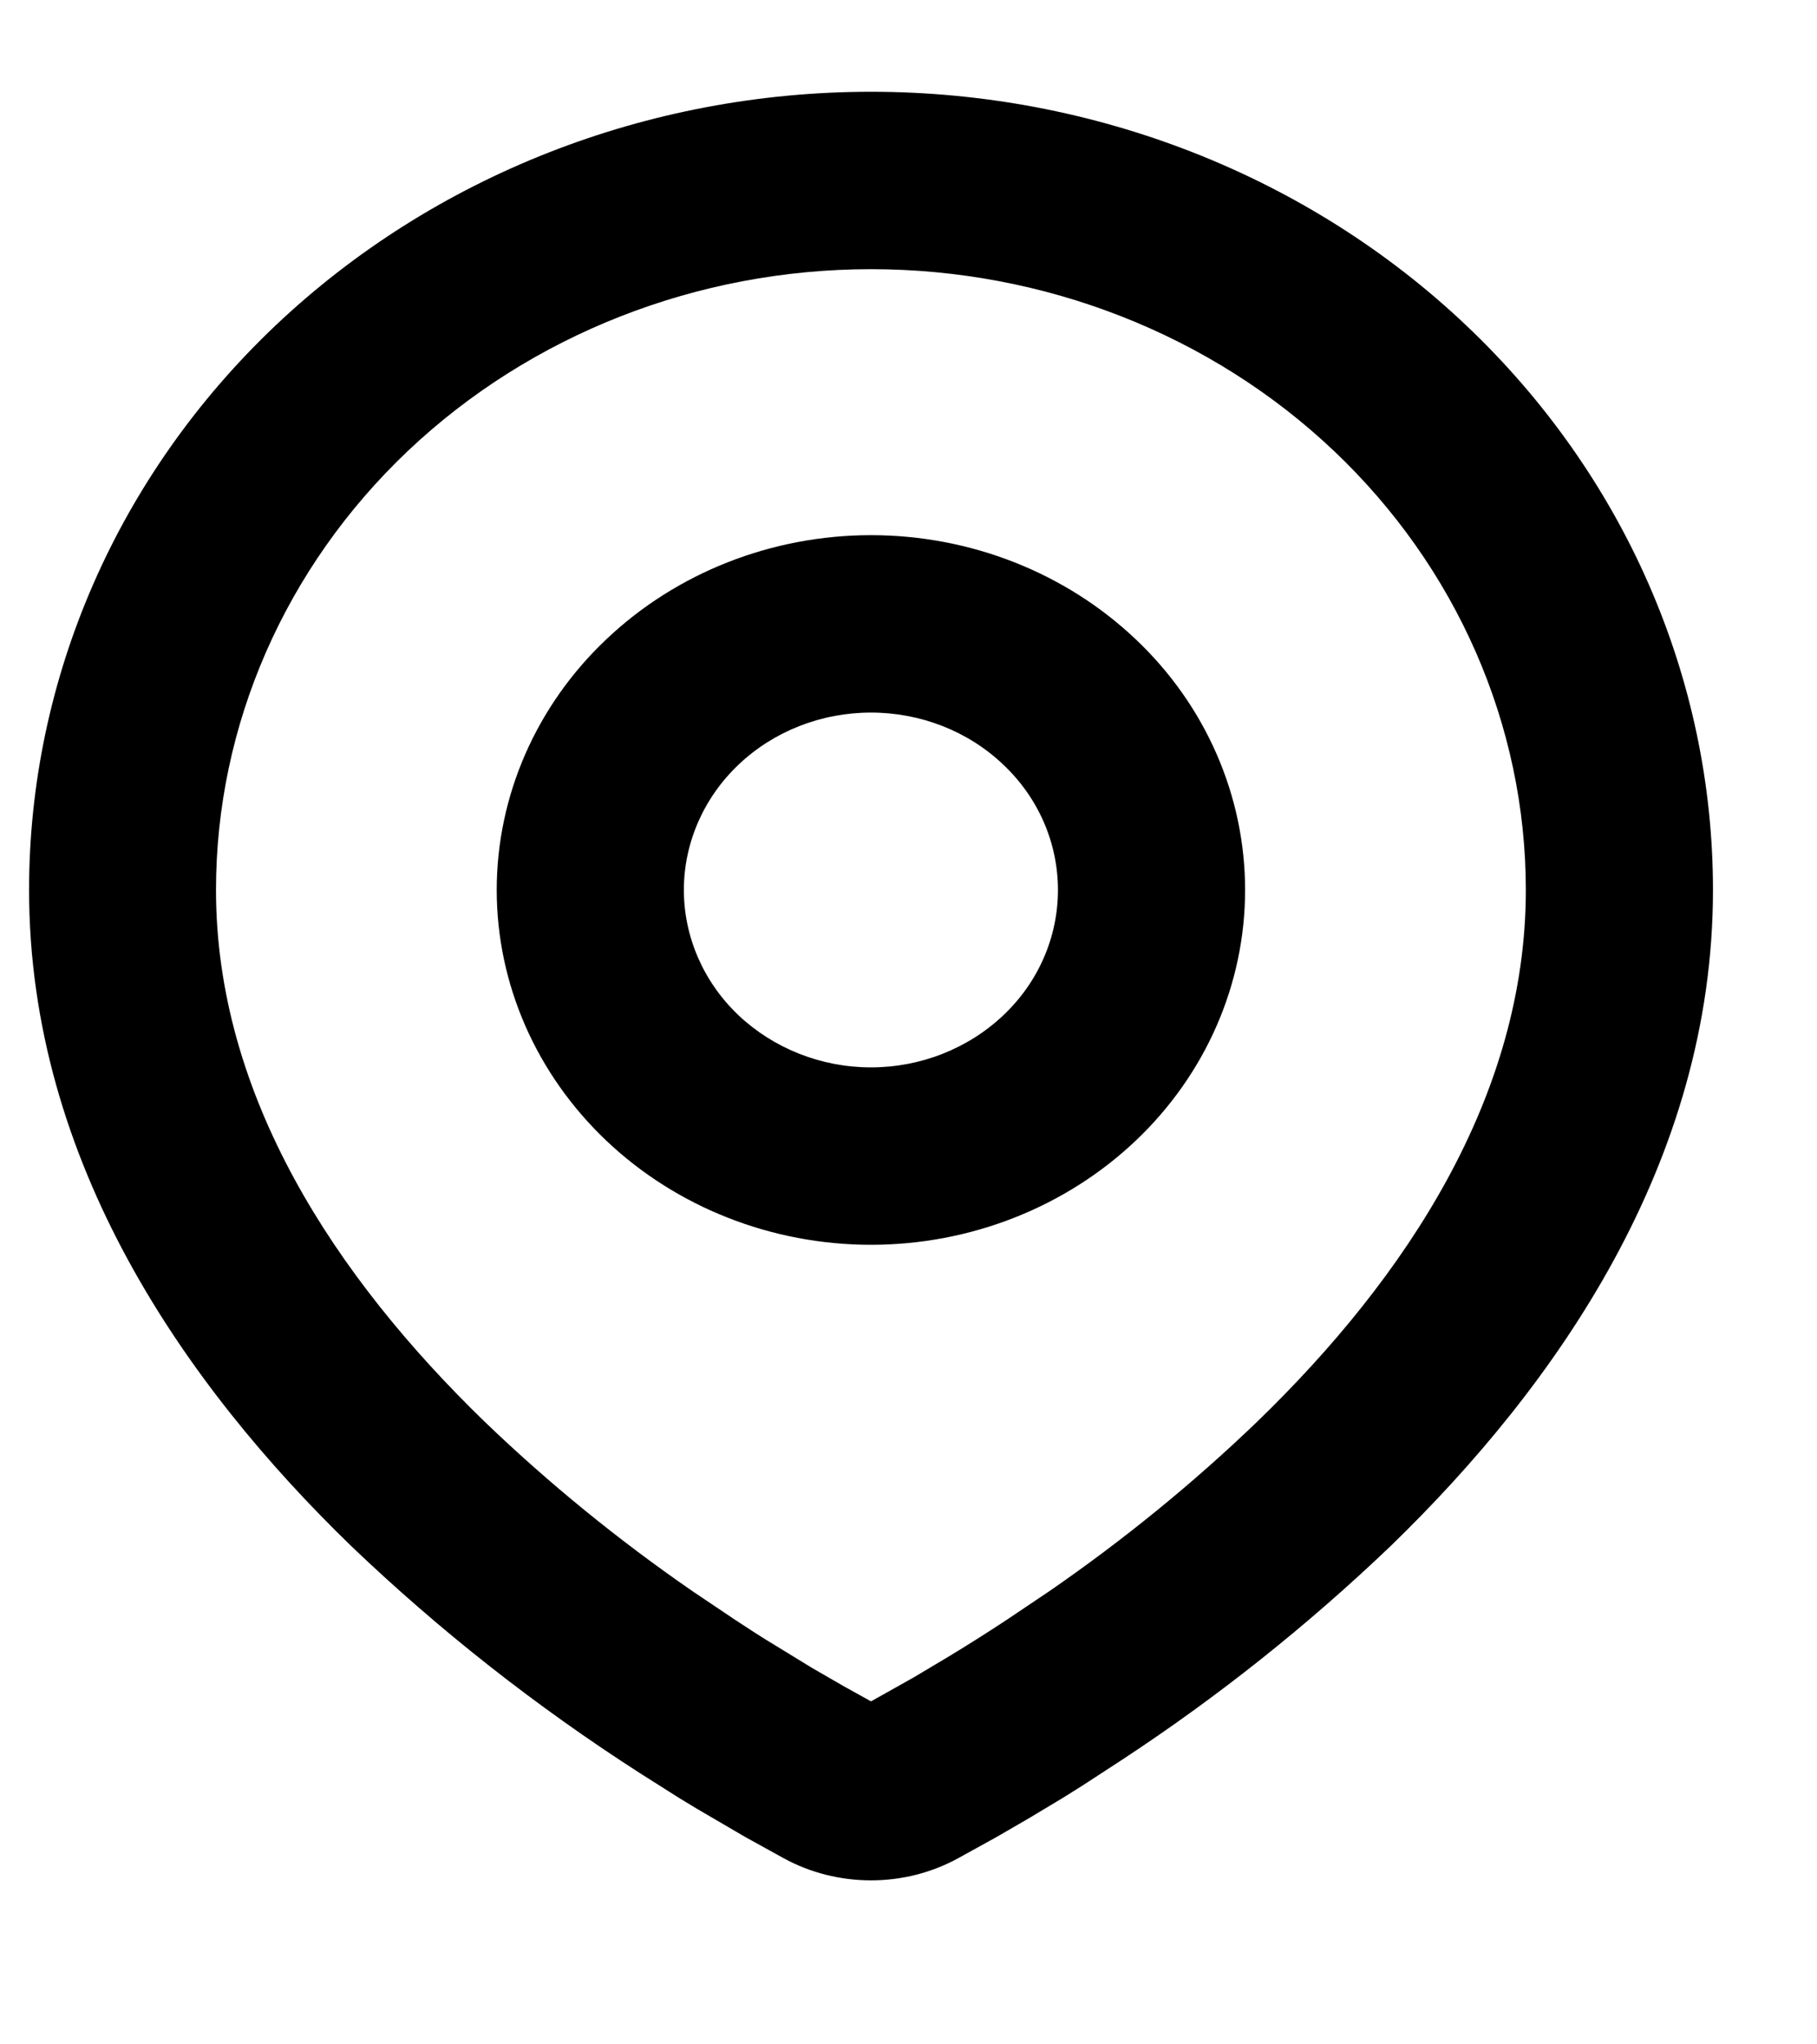 <svg width="8" height="9" viewBox="0 0 8 9" fill="none" xmlns="http://www.w3.org/2000/svg">
<path fill-rule="evenodd" clip-rule="evenodd" d="M3.835 0.404C4.818 0.404 5.761 0.774 6.456 1.433C7.151 2.092 7.542 2.986 7.542 3.918C7.542 5.118 6.851 6.1 6.124 6.805C5.76 7.153 5.364 7.469 4.939 7.748L4.764 7.862L4.681 7.914L4.526 8.007L4.388 8.087L4.216 8.182C4.1 8.245 3.969 8.278 3.835 8.278C3.701 8.278 3.569 8.245 3.453 8.182L3.281 8.087L3.067 7.962L2.988 7.914L2.819 7.807C2.361 7.513 1.935 7.178 1.545 6.805C0.818 6.1 0.128 5.118 0.128 3.918C0.128 2.986 0.518 2.092 1.213 1.433C1.909 0.774 2.851 0.404 3.835 0.404ZM3.835 1.185C3.07 1.185 2.337 1.473 1.796 1.985C1.255 2.498 0.951 3.193 0.951 3.918C0.951 4.824 1.475 5.62 2.134 6.259C2.417 6.531 2.723 6.78 3.049 7.005L3.238 7.132C3.299 7.172 3.357 7.21 3.414 7.244L3.574 7.342L3.716 7.424L3.835 7.49L4.022 7.385L4.173 7.295C4.254 7.246 4.34 7.192 4.431 7.132L4.62 7.005C4.946 6.78 5.252 6.531 5.535 6.259C6.194 5.621 6.718 4.824 6.718 3.918C6.718 3.193 6.414 2.498 5.873 1.985C5.333 1.473 4.599 1.185 3.835 1.185ZM3.835 2.356C4.272 2.356 4.691 2.521 5 2.814C5.309 3.106 5.482 3.504 5.482 3.918C5.482 4.332 5.309 4.729 5 5.022C4.691 5.315 4.272 5.48 3.835 5.48C3.398 5.48 2.979 5.315 2.67 5.022C2.361 4.729 2.187 4.332 2.187 3.918C2.187 3.504 2.361 3.106 2.67 2.814C2.979 2.521 3.398 2.356 3.835 2.356ZM3.835 3.137C3.616 3.137 3.407 3.219 3.252 3.366C3.098 3.512 3.011 3.711 3.011 3.918C3.011 4.125 3.098 4.324 3.252 4.47C3.407 4.616 3.616 4.699 3.835 4.699C4.053 4.699 4.263 4.616 4.417 4.47C4.572 4.324 4.658 4.125 4.658 3.918C4.658 3.711 4.572 3.512 4.417 3.366C4.263 3.219 4.053 3.137 3.835 3.137Z" fill="black"/>
</svg>
